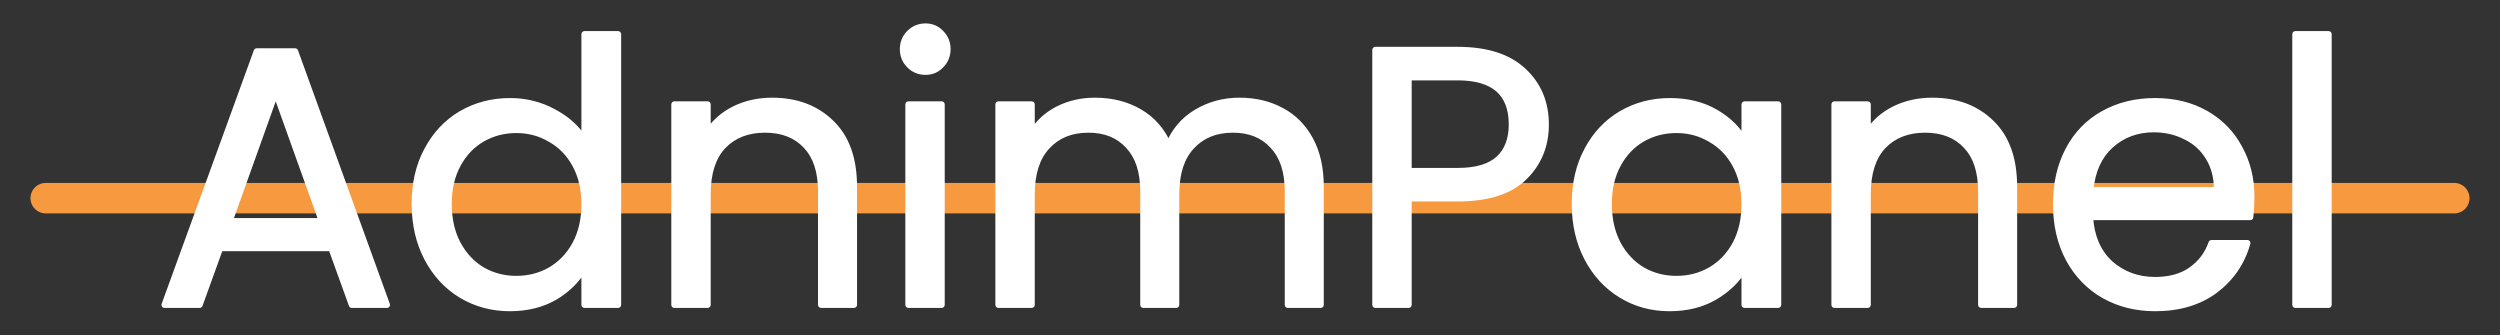 <svg width="82" height="11" viewBox="0 0 82 11" fill="none" xmlns="http://www.w3.org/2000/svg">
<rect x="0" y="0" width="82" height="11" fill="#333333" stroke="none"/>
<g id="Frame 1" clip-path="url(#clip0)">
<line id="Line 1" x1="1.5" y1="6.5" x2="80.5" y2="6.5" stroke="#F6993F" stroke-linecap="round" stroke-linejoin="round"/>
<g id="AdnimPanel">
<path d="M10.868 8.14H7.22L6.548 10H5.396L8.42 1.684H9.68L12.692 10H11.54L10.868 8.14ZM10.556 7.252L9.044 3.028L7.532 7.252H10.556ZM13.602 6.688C13.602 6.016 13.738 5.428 14.01 4.924C14.282 4.412 14.654 4.016 15.126 3.736C15.606 3.456 16.142 3.316 16.734 3.316C17.246 3.316 17.722 3.436 18.162 3.676C18.602 3.908 18.938 4.216 19.17 4.6V1.12H20.274V10H19.17V8.764C18.954 9.156 18.634 9.48 18.21 9.736C17.786 9.984 17.29 10.108 16.722 10.108C16.138 10.108 15.606 9.964 15.126 9.676C14.654 9.388 14.282 8.984 14.01 8.464C13.738 7.944 13.602 7.352 13.602 6.688ZM19.17 6.7C19.17 6.204 19.07 5.772 18.87 5.404C18.67 5.036 18.398 4.756 18.054 4.564C17.718 4.364 17.346 4.264 16.938 4.264C16.53 4.264 16.158 4.36 15.822 4.552C15.486 4.744 15.218 5.024 15.018 5.392C14.818 5.76 14.718 6.192 14.718 6.688C14.718 7.192 14.818 7.632 15.018 8.008C15.218 8.376 15.486 8.66 15.822 8.86C16.158 9.052 16.53 9.148 16.938 9.148C17.346 9.148 17.718 9.052 18.054 8.86C18.398 8.66 18.67 8.376 18.87 8.008C19.07 7.632 19.17 7.196 19.17 6.7ZM25.323 3.304C26.123 3.304 26.771 3.548 27.267 4.036C27.763 4.516 28.011 5.212 28.011 6.124V10H26.931V6.28C26.931 5.624 26.767 5.124 26.439 4.78C26.111 4.428 25.663 4.252 25.095 4.252C24.519 4.252 24.059 4.432 23.715 4.792C23.379 5.152 23.211 5.676 23.211 6.364V10H22.119V3.424H23.211V4.36C23.427 4.024 23.719 3.764 24.087 3.58C24.463 3.396 24.875 3.304 25.323 3.304ZM30.359 2.356C30.151 2.356 29.975 2.284 29.831 2.14C29.687 1.996 29.615 1.82 29.615 1.612C29.615 1.404 29.687 1.228 29.831 1.084C29.975 0.94 30.151 0.868 30.359 0.868C30.559 0.868 30.727 0.94 30.863 1.084C31.007 1.228 31.079 1.404 31.079 1.612C31.079 1.82 31.007 1.996 30.863 2.14C30.727 2.284 30.559 2.356 30.359 2.356ZM30.887 3.424V10H29.795V3.424H30.887ZM40.656 3.304C41.168 3.304 41.624 3.412 42.024 3.628C42.424 3.836 42.74 4.152 42.972 4.576C43.204 5 43.32 5.516 43.32 6.124V10H42.24V6.28C42.24 5.624 42.076 5.124 41.748 4.78C41.428 4.428 40.992 4.252 40.44 4.252C39.872 4.252 39.42 4.436 39.084 4.804C38.748 5.164 38.58 5.688 38.58 6.376V10H37.5V6.28C37.5 5.624 37.336 5.124 37.008 4.78C36.688 4.428 36.252 4.252 35.7 4.252C35.132 4.252 34.68 4.436 34.344 4.804C34.008 5.164 33.84 5.688 33.84 6.376V10H32.748V3.424H33.84V4.372C34.056 4.028 34.344 3.764 34.704 3.58C35.072 3.396 35.476 3.304 35.916 3.304C36.468 3.304 36.956 3.428 37.38 3.676C37.804 3.924 38.12 4.288 38.328 4.768C38.512 4.304 38.816 3.944 39.24 3.688C39.664 3.432 40.136 3.304 40.656 3.304ZM50.703 4.084C50.703 4.78 50.464 5.36 49.983 5.824C49.511 6.28 48.788 6.508 47.812 6.508H46.203V10H45.111V1.636H47.812C48.755 1.636 49.471 1.864 49.959 2.32C50.456 2.776 50.703 3.364 50.703 4.084ZM47.812 5.608C48.419 5.608 48.867 5.476 49.156 5.212C49.444 4.948 49.587 4.572 49.587 4.084C49.587 3.052 48.995 2.536 47.812 2.536H46.203V5.608H47.812ZM51.653 6.688C51.653 6.016 51.789 5.428 52.061 4.924C52.333 4.412 52.705 4.016 53.177 3.736C53.657 3.456 54.189 3.316 54.773 3.316C55.349 3.316 55.849 3.44 56.273 3.688C56.697 3.936 57.013 4.248 57.221 4.624V3.424H58.325V10H57.221V8.776C57.005 9.16 56.681 9.48 56.249 9.736C55.825 9.984 55.329 10.108 54.761 10.108C54.177 10.108 53.649 9.964 53.177 9.676C52.705 9.388 52.333 8.984 52.061 8.464C51.789 7.944 51.653 7.352 51.653 6.688ZM57.221 6.7C57.221 6.204 57.121 5.772 56.921 5.404C56.721 5.036 56.449 4.756 56.105 4.564C55.769 4.364 55.397 4.264 54.989 4.264C54.581 4.264 54.209 4.36 53.873 4.552C53.537 4.744 53.269 5.024 53.069 5.392C52.869 5.76 52.769 6.192 52.769 6.688C52.769 7.192 52.869 7.632 53.069 8.008C53.269 8.376 53.537 8.66 53.873 8.86C54.209 9.052 54.581 9.148 54.989 9.148C55.397 9.148 55.769 9.052 56.105 8.86C56.449 8.66 56.721 8.376 56.921 8.008C57.121 7.632 57.221 7.196 57.221 6.7ZM63.374 3.304C64.174 3.304 64.822 3.548 65.318 4.036C65.814 4.516 66.062 5.212 66.062 6.124V10H64.982V6.28C64.982 5.624 64.818 5.124 64.49 4.78C64.162 4.428 63.714 4.252 63.146 4.252C62.57 4.252 62.11 4.432 61.766 4.792C61.43 5.152 61.262 5.676 61.262 6.364V10H60.17V3.424H61.262V4.36C61.478 4.024 61.77 3.764 62.138 3.58C62.514 3.396 62.926 3.304 63.374 3.304ZM73.846 6.46C73.846 6.668 73.834 6.888 73.81 7.12H68.554C68.594 7.768 68.814 8.276 69.214 8.644C69.622 9.004 70.114 9.184 70.69 9.184C71.162 9.184 71.554 9.076 71.866 8.86C72.186 8.636 72.41 8.34 72.538 7.972H73.714C73.538 8.604 73.186 9.12 72.658 9.52C72.13 9.912 71.474 10.108 70.69 10.108C70.066 10.108 69.506 9.968 69.01 9.688C68.522 9.408 68.138 9.012 67.858 8.5C67.578 7.98 67.438 7.38 67.438 6.7C67.438 6.02 67.574 5.424 67.846 4.912C68.118 4.4 68.498 4.008 68.986 3.736C69.482 3.456 70.05 3.316 70.69 3.316C71.314 3.316 71.866 3.452 72.346 3.724C72.826 3.996 73.194 4.372 73.45 4.852C73.714 5.324 73.846 5.86 73.846 6.46ZM72.718 6.232C72.718 5.816 72.626 5.46 72.442 5.164C72.258 4.86 72.006 4.632 71.686 4.48C71.374 4.32 71.026 4.24 70.642 4.24C70.09 4.24 69.618 4.416 69.226 4.768C68.842 5.12 68.622 5.608 68.566 6.232H72.718ZM76.379 1.12V10H75.287V1.12H76.379Z" fill="white"/>
<path d="M10.868 8.14L10.962 8.106C10.948 8.066 10.91 8.04 10.868 8.04V8.14ZM7.22 8.14V8.04C7.178 8.04 7.14 8.066 7.126 8.106L7.22 8.14ZM6.548 10V10.1C6.59 10.1 6.628 10.074 6.642 10.034L6.548 10ZM5.396 10L5.302 9.966C5.291 9.996 5.295 10.031 5.314 10.057C5.333 10.084 5.363 10.1 5.396 10.1V10ZM8.42 1.684V1.584C8.378 1.584 8.34 1.61 8.326 1.65L8.42 1.684ZM9.68 1.684L9.774 1.65C9.76 1.61 9.722 1.584 9.68 1.584V1.684ZM12.692 10V10.1C12.725 10.1 12.755 10.084 12.774 10.057C12.793 10.031 12.797 9.997 12.786 9.966L12.692 10ZM11.54 10L11.446 10.034C11.46 10.074 11.498 10.1 11.54 10.1V10ZM10.556 7.252V7.352C10.588 7.352 10.619 7.336 10.638 7.31C10.656 7.283 10.661 7.249 10.65 7.218L10.556 7.252ZM9.044 3.028L9.138 2.994C9.124 2.955 9.086 2.928 9.044 2.928C9.002 2.928 8.964 2.955 8.95 2.994L9.044 3.028ZM7.532 7.252L7.438 7.218C7.427 7.249 7.432 7.283 7.45 7.31C7.469 7.336 7.499 7.352 7.532 7.352V7.252ZM10.868 8.04H7.22V8.24H10.868V8.04ZM7.126 8.106L6.454 9.966L6.642 10.034L7.314 8.174L7.126 8.106ZM6.548 9.9H5.396V10.1H6.548V9.9ZM5.49 10.034L8.514 1.718L8.326 1.65L5.302 9.966L5.49 10.034ZM8.42 1.784H9.68V1.584H8.42V1.784ZM9.586 1.718L12.598 10.034L12.786 9.966L9.774 1.65L9.586 1.718ZM12.692 9.9H11.54V10.1H12.692V9.9ZM11.634 9.966L10.962 8.106L10.774 8.174L11.446 10.034L11.634 9.966ZM10.65 7.218L9.138 2.994L8.95 3.062L10.462 7.286L10.65 7.218ZM8.95 2.994L7.438 7.218L7.626 7.286L9.138 3.062L8.95 2.994ZM7.532 7.352H10.556V7.152H7.532V7.352ZM14.01 4.924L14.098 4.971L14.098 4.971L14.01 4.924ZM15.126 3.736L15.075 3.65L15.075 3.65L15.126 3.736ZM18.162 3.676L18.114 3.764L18.115 3.764L18.162 3.676ZM19.17 4.6L19.084 4.652C19.108 4.69 19.154 4.708 19.197 4.696C19.24 4.684 19.27 4.645 19.27 4.6H19.17ZM19.17 1.12V1.02C19.115 1.02 19.07 1.065 19.07 1.12H19.17ZM20.274 1.12H20.374C20.374 1.065 20.329 1.02 20.274 1.02V1.12ZM20.274 10V10.1C20.329 10.1 20.374 10.055 20.374 10H20.274ZM19.17 10H19.07C19.07 10.055 19.115 10.1 19.17 10.1V10ZM19.17 8.764H19.27C19.27 8.718 19.239 8.679 19.195 8.667C19.151 8.656 19.104 8.676 19.082 8.716L19.17 8.764ZM18.21 9.736L18.26 9.822L18.262 9.822L18.21 9.736ZM15.126 9.676L15.074 9.761L15.075 9.762L15.126 9.676ZM14.01 8.464L14.098 8.418L14.01 8.464ZM18.054 4.564L18.003 4.65L18.005 4.651L18.054 4.564ZM15.822 4.552L15.772 4.465L15.822 4.552ZM15.018 5.392L15.106 5.44L15.018 5.392ZM15.018 8.008L14.93 8.055L14.93 8.056L15.018 8.008ZM15.822 8.86L15.771 8.946L15.772 8.947L15.822 8.86ZM18.054 8.86L18.104 8.947L18.104 8.946L18.054 8.86ZM18.87 8.008L18.958 8.056L18.958 8.055L18.87 8.008ZM13.702 6.688C13.702 6.03 13.835 5.459 14.098 4.971L13.922 4.877C13.641 5.397 13.502 6.002 13.502 6.688H13.702ZM14.098 4.971C14.362 4.474 14.722 4.092 15.177 3.822L15.075 3.65C14.586 3.94 14.202 4.35 13.922 4.877L14.098 4.971ZM15.176 3.822C15.64 3.552 16.158 3.416 16.734 3.416V3.216C16.125 3.216 15.572 3.36 15.076 3.65L15.176 3.822ZM16.734 3.416C17.23 3.416 17.689 3.532 18.114 3.764L18.21 3.588C17.755 3.34 17.262 3.216 16.734 3.216V3.416ZM18.115 3.764C18.541 3.989 18.863 4.285 19.084 4.652L19.256 4.548C19.013 4.147 18.663 3.827 18.209 3.588L18.115 3.764ZM19.27 4.6V1.12H19.07V4.6H19.27ZM19.17 1.22H20.274V1.02H19.17V1.22ZM20.174 1.12V10H20.374V1.12H20.174ZM20.274 9.9H19.17V10.1H20.274V9.9ZM19.27 10V8.764H19.07V10H19.27ZM19.082 8.716C18.876 9.091 18.569 9.402 18.158 9.65L18.262 9.822C18.699 9.558 19.032 9.221 19.258 8.812L19.082 8.716ZM18.159 9.65C17.753 9.887 17.275 10.008 16.722 10.008V10.208C17.305 10.208 17.819 10.081 18.26 9.822L18.159 9.65ZM16.722 10.008C16.155 10.008 15.641 9.869 15.177 9.59L15.075 9.762C15.571 10.059 16.121 10.208 16.722 10.208V10.008ZM15.178 9.591C14.723 9.313 14.363 8.923 14.098 8.418L13.921 8.51C14.201 9.045 14.585 9.463 15.074 9.761L15.178 9.591ZM14.098 8.418C13.835 7.914 13.702 7.338 13.702 6.688H13.502C13.502 7.366 13.641 7.974 13.921 8.51L14.098 8.418ZM19.27 6.7C19.27 6.19 19.167 5.741 18.958 5.356L18.782 5.452C18.973 5.803 19.07 6.218 19.07 6.7H19.27ZM18.958 5.356C18.749 4.973 18.464 4.678 18.103 4.477L18.005 4.651C18.332 4.834 18.59 5.099 18.782 5.452L18.958 5.356ZM18.105 4.478C17.753 4.268 17.363 4.164 16.938 4.164V4.364C17.329 4.364 17.683 4.46 18.003 4.65L18.105 4.478ZM16.938 4.164C16.514 4.164 16.124 4.264 15.772 4.465L15.872 4.639C16.192 4.456 16.546 4.364 16.938 4.364V4.164ZM15.772 4.465C15.419 4.667 15.138 4.961 14.93 5.344L15.106 5.44C15.298 5.087 15.553 4.821 15.872 4.639L15.772 4.465ZM14.93 5.344C14.721 5.729 14.618 6.178 14.618 6.688H14.818C14.818 6.206 14.915 5.791 15.106 5.44L14.93 5.344ZM14.618 6.688C14.618 7.205 14.721 7.662 14.93 8.055L15.106 7.961C14.915 7.602 14.818 7.179 14.818 6.688H14.618ZM14.93 8.056C15.138 8.438 15.418 8.736 15.771 8.946L15.873 8.774C15.554 8.584 15.298 8.314 15.106 7.96L14.93 8.056ZM15.772 8.947C16.124 9.148 16.514 9.248 16.938 9.248V9.048C16.546 9.048 16.192 8.956 15.872 8.773L15.772 8.947ZM16.938 9.248C17.362 9.248 17.752 9.148 18.104 8.947L18.004 8.773C17.684 8.956 17.329 9.048 16.938 9.048V9.248ZM18.104 8.946C18.465 8.737 18.75 8.439 18.958 8.056L18.782 7.96C18.59 8.313 18.331 8.583 18.004 8.774L18.104 8.946ZM18.958 8.055C19.167 7.662 19.27 7.21 19.27 6.7H19.07C19.07 7.182 18.973 7.602 18.782 7.961L18.958 8.055ZM27.267 4.036L27.197 4.107L27.198 4.108L27.267 4.036ZM28.011 10V10.1C28.067 10.1 28.111 10.055 28.111 10H28.011ZM26.931 10H26.831C26.831 10.055 26.876 10.1 26.931 10.1V10ZM26.439 4.78L26.366 4.848L26.367 4.849L26.439 4.78ZM23.715 4.792L23.643 4.723L23.642 4.724L23.715 4.792ZM23.211 10V10.1C23.267 10.1 23.311 10.055 23.311 10H23.211ZM22.119 10H22.019C22.019 10.055 22.064 10.1 22.119 10.1V10ZM22.119 3.424V3.324C22.064 3.324 22.019 3.369 22.019 3.424H22.119ZM23.211 3.424H23.311C23.311 3.369 23.267 3.324 23.211 3.324V3.424ZM23.211 4.36H23.111C23.111 4.404 23.141 4.443 23.183 4.456C23.226 4.468 23.271 4.451 23.295 4.414L23.211 4.36ZM24.087 3.58L24.043 3.49L24.043 3.491L24.087 3.58ZM25.323 3.404C26.101 3.404 26.723 3.64 27.197 4.107L27.337 3.965C26.82 3.456 26.145 3.204 25.323 3.204V3.404ZM27.198 4.108C27.669 4.564 27.911 5.23 27.911 6.124H28.111C28.111 5.194 27.858 4.468 27.337 3.964L27.198 4.108ZM27.911 6.124V10H28.111V6.124H27.911ZM28.011 9.9H26.931V10.1H28.011V9.9ZM27.031 10V6.28H26.831V10H27.031ZM27.031 6.28C27.031 5.608 26.863 5.08 26.512 4.711L26.367 4.849C26.671 5.168 26.831 5.64 26.831 6.28H27.031ZM26.512 4.712C26.162 4.336 25.686 4.152 25.095 4.152V4.352C25.641 4.352 26.061 4.52 26.366 4.848L26.512 4.712ZM25.095 4.152C24.497 4.152 24.009 4.34 23.643 4.723L23.788 4.861C24.11 4.524 24.542 4.352 25.095 4.352V4.152ZM23.642 4.724C23.283 5.109 23.111 5.661 23.111 6.364H23.311C23.311 5.691 23.476 5.195 23.788 4.86L23.642 4.724ZM23.111 6.364V10H23.311V6.364H23.111ZM23.211 9.9H22.119V10.1H23.211V9.9ZM22.219 10V3.424H22.019V10H22.219ZM22.119 3.524H23.211V3.324H22.119V3.524ZM23.111 3.424V4.36H23.311V3.424H23.111ZM23.295 4.414C23.501 4.094 23.78 3.846 24.132 3.669L24.043 3.491C23.659 3.682 23.353 3.954 23.127 4.306L23.295 4.414ZM24.131 3.67C24.493 3.493 24.89 3.404 25.323 3.404V3.204C24.861 3.204 24.434 3.299 24.043 3.49L24.131 3.67ZM29.831 2.14L29.902 2.069L29.831 2.14ZM29.831 1.084L29.902 1.155L29.831 1.084ZM30.863 1.084L30.79 1.153L30.792 1.155L30.863 1.084ZM30.863 2.14L30.792 2.069L30.79 2.071L30.863 2.14ZM30.887 3.424H30.987C30.987 3.369 30.942 3.324 30.887 3.324V3.424ZM30.887 10V10.1C30.942 10.1 30.987 10.055 30.987 10H30.887ZM29.795 10H29.695C29.695 10.055 29.74 10.1 29.795 10.1V10ZM29.795 3.424V3.324C29.74 3.324 29.695 3.369 29.695 3.424H29.795ZM30.359 2.256C30.177 2.256 30.027 2.194 29.902 2.069L29.76 2.211C29.924 2.374 30.125 2.456 30.359 2.456V2.256ZM29.902 2.069C29.777 1.944 29.715 1.794 29.715 1.612H29.515C29.515 1.846 29.597 2.048 29.76 2.211L29.902 2.069ZM29.715 1.612C29.715 1.43 29.777 1.28 29.902 1.155L29.76 1.013C29.597 1.176 29.515 1.378 29.515 1.612H29.715ZM29.902 1.155C30.027 1.03 30.177 0.968 30.359 0.968V0.768C30.125 0.768 29.924 0.85 29.76 1.013L29.902 1.155ZM30.359 0.968C30.532 0.968 30.674 1.029 30.79 1.153L30.936 1.015C30.781 0.851 30.586 0.768 30.359 0.768V0.968ZM30.792 1.155C30.917 1.28 30.979 1.43 30.979 1.612H31.179C31.179 1.378 31.097 1.176 30.934 1.013L30.792 1.155ZM30.979 1.612C30.979 1.794 30.917 1.944 30.792 2.069L30.934 2.211C31.097 2.048 31.179 1.846 31.179 1.612H30.979ZM30.79 2.071C30.674 2.195 30.532 2.256 30.359 2.256V2.456C30.586 2.456 30.781 2.373 30.936 2.209L30.79 2.071ZM30.787 3.424V10H30.987V3.424H30.787ZM30.887 9.9H29.795V10.1H30.887V9.9ZM29.895 10V3.424H29.695V10H29.895ZM29.795 3.524H30.887V3.324H29.795V3.524ZM42.024 3.628L41.977 3.716L41.978 3.717L42.024 3.628ZM42.972 4.576L42.885 4.624L42.972 4.576ZM43.32 10V10.1C43.375 10.1 43.42 10.055 43.42 10H43.32ZM42.24 10H42.14C42.14 10.055 42.185 10.1 42.24 10.1V10ZM41.748 4.78L41.674 4.847L41.676 4.849L41.748 4.78ZM39.084 4.804L39.157 4.872L39.158 4.871L39.084 4.804ZM38.58 10V10.1C38.635 10.1 38.68 10.055 38.68 10H38.58ZM37.5 10H37.4C37.4 10.055 37.445 10.1 37.5 10.1V10ZM37.008 4.78L36.934 4.847L36.936 4.849L37.008 4.78ZM34.344 4.804L34.417 4.872L34.418 4.871L34.344 4.804ZM33.84 10V10.1C33.895 10.1 33.94 10.055 33.94 10H33.84ZM32.748 10H32.648C32.648 10.055 32.693 10.1 32.748 10.1V10ZM32.748 3.424V3.324C32.693 3.324 32.648 3.369 32.648 3.424H32.748ZM33.84 3.424H33.94C33.94 3.369 33.895 3.324 33.84 3.324V3.424ZM33.84 4.372H33.74C33.74 4.417 33.77 4.456 33.812 4.468C33.855 4.48 33.901 4.463 33.925 4.425L33.84 4.372ZM34.704 3.58L34.66 3.491L34.659 3.491L34.704 3.58ZM37.38 3.676L37.33 3.762L37.38 3.676ZM38.328 4.768L38.236 4.808C38.252 4.845 38.289 4.869 38.33 4.868C38.37 4.867 38.406 4.842 38.421 4.805L38.328 4.768ZM39.24 3.688L39.292 3.774L39.24 3.688ZM40.656 3.404C41.154 3.404 41.593 3.509 41.977 3.716L42.072 3.54C41.655 3.315 41.183 3.204 40.656 3.204V3.404ZM41.978 3.717C42.359 3.915 42.661 4.216 42.885 4.624L43.06 4.528C42.819 4.088 42.489 3.757 42.07 3.539L41.978 3.717ZM42.885 4.624C43.107 5.03 43.22 5.529 43.22 6.124H43.42C43.42 5.503 43.302 4.97 43.06 4.528L42.885 4.624ZM43.22 6.124V10H43.42V6.124H43.22ZM43.32 9.9H42.24V10.1H43.32V9.9ZM42.34 10V6.28H42.14V10H42.34ZM42.34 6.28C42.34 5.608 42.172 5.08 41.821 4.711L41.676 4.849C41.98 5.168 42.14 5.64 42.14 6.28H42.34ZM41.822 4.713C41.48 4.336 41.015 4.152 40.44 4.152V4.352C40.969 4.352 41.376 4.52 41.674 4.847L41.822 4.713ZM40.44 4.152C39.849 4.152 39.368 4.345 39.01 4.737L39.158 4.871C39.472 4.527 39.896 4.352 40.44 4.352V4.152ZM39.011 4.736C38.652 5.121 38.48 5.673 38.48 6.376H38.68C38.68 5.703 38.844 5.207 39.157 4.872L39.011 4.736ZM38.48 6.376V10H38.68V6.376H38.48ZM38.58 9.9H37.5V10.1H38.58V9.9ZM37.6 10V6.28H37.4V10H37.6ZM37.6 6.28C37.6 5.608 37.432 5.08 37.081 4.711L36.936 4.849C37.24 5.168 37.4 5.64 37.4 6.28H37.6ZM37.082 4.713C36.74 4.336 36.275 4.152 35.7 4.152V4.352C36.229 4.352 36.636 4.52 36.934 4.847L37.082 4.713ZM35.7 4.152C35.108 4.152 34.628 4.345 34.27 4.737L34.418 4.871C34.732 4.527 35.156 4.352 35.7 4.352V4.152ZM34.271 4.736C33.912 5.121 33.74 5.673 33.74 6.376H33.94C33.94 5.703 34.105 5.207 34.417 4.872L34.271 4.736ZM33.74 6.376V10H33.94V6.376H33.74ZM33.84 9.9H32.748V10.1H33.84V9.9ZM32.848 10V3.424H32.648V10H32.848ZM32.748 3.524H33.84V3.324H32.748V3.524ZM33.74 3.424V4.372H33.94V3.424H33.74ZM33.925 4.425C34.131 4.096 34.406 3.845 34.75 3.669L34.659 3.491C34.283 3.683 33.981 3.96 33.755 4.319L33.925 4.425ZM34.749 3.669C35.102 3.493 35.491 3.404 35.916 3.404V3.204C35.462 3.204 35.042 3.299 34.66 3.491L34.749 3.669ZM35.916 3.404C36.453 3.404 36.923 3.524 37.33 3.762L37.431 3.59C36.99 3.332 36.484 3.204 35.916 3.204V3.404ZM37.33 3.762C37.734 3.999 38.036 4.346 38.236 4.808L38.42 4.728C38.204 4.23 37.874 3.849 37.431 3.59L37.33 3.762ZM38.421 4.805C38.597 4.361 38.887 4.018 39.292 3.774L39.188 3.602C38.746 3.87 38.427 4.247 38.235 4.731L38.421 4.805ZM39.292 3.774C39.7 3.527 40.154 3.404 40.656 3.404V3.204C40.119 3.204 39.629 3.337 39.188 3.602L39.292 3.774ZM49.983 5.824L50.053 5.896L50.053 5.896L49.983 5.824ZM46.203 6.508V6.408C46.148 6.408 46.103 6.453 46.103 6.508H46.203ZM46.203 10V10.1C46.259 10.1 46.303 10.055 46.303 10H46.203ZM45.111 10H45.011C45.011 10.055 45.056 10.1 45.111 10.1V10ZM45.111 1.636V1.536C45.056 1.536 45.011 1.581 45.011 1.636H45.111ZM49.959 2.32L49.891 2.393L49.892 2.394L49.959 2.32ZM49.156 5.212L49.223 5.286L49.156 5.212ZM46.203 2.536V2.436C46.148 2.436 46.103 2.481 46.103 2.536H46.203ZM46.203 5.608H46.103C46.103 5.663 46.148 5.708 46.203 5.708V5.608ZM50.603 4.084C50.603 4.754 50.374 5.308 49.914 5.752L50.053 5.896C50.553 5.412 50.803 4.806 50.803 4.084H50.603ZM49.914 5.752C49.468 6.183 48.774 6.408 47.812 6.408V6.608C48.801 6.608 49.555 6.377 50.053 5.896L49.914 5.752ZM47.812 6.408H46.203V6.608H47.812V6.408ZM46.103 6.508V10H46.303V6.508H46.103ZM46.203 9.9H45.111V10.1H46.203V9.9ZM45.212 10V1.636H45.011V10H45.212ZM45.111 1.736H47.812V1.536H45.111V1.736ZM47.812 1.736C48.741 1.736 49.428 1.96 49.891 2.393L50.028 2.247C49.515 1.768 48.77 1.536 47.812 1.536V1.736ZM49.892 2.394C50.366 2.829 50.603 3.39 50.603 4.084H50.803C50.803 3.338 50.545 2.723 50.027 2.246L49.892 2.394ZM47.812 5.708C48.431 5.708 48.909 5.574 49.223 5.286L49.088 5.138C48.826 5.378 48.408 5.508 47.812 5.508V5.708ZM49.223 5.286C49.537 4.998 49.688 4.593 49.688 4.084H49.487C49.487 4.551 49.35 4.898 49.088 5.138L49.223 5.286ZM49.688 4.084C49.688 3.549 49.533 3.13 49.209 2.848C48.888 2.567 48.416 2.436 47.812 2.436V2.636C48.391 2.636 48.807 2.763 49.078 2.998C49.346 3.232 49.487 3.587 49.487 4.084H49.688ZM47.812 2.436H46.203V2.636H47.812V2.436ZM46.103 2.536V5.608H46.303V2.536H46.103ZM46.203 5.708H47.812V5.508H46.203V5.708ZM52.061 4.924L52.149 4.971L52.149 4.971L52.061 4.924ZM53.177 3.736L53.126 3.65L53.126 3.65L53.177 3.736ZM56.273 3.688L56.222 3.774L56.273 3.688ZM57.221 4.624L57.133 4.672C57.155 4.712 57.202 4.732 57.246 4.721C57.29 4.709 57.321 4.67 57.321 4.624H57.221ZM57.221 3.424V3.324C57.166 3.324 57.121 3.369 57.121 3.424H57.221ZM58.325 3.424H58.425C58.425 3.369 58.38 3.324 58.325 3.324V3.424ZM58.325 10V10.1C58.38 10.1 58.425 10.055 58.425 10H58.325ZM57.221 10H57.121C57.121 10.055 57.166 10.1 57.221 10.1V10ZM57.221 8.776H57.321C57.321 8.731 57.29 8.691 57.246 8.679C57.202 8.668 57.156 8.687 57.134 8.727L57.221 8.776ZM56.249 9.736L56.299 9.822L56.3 9.822L56.249 9.736ZM53.177 9.676L53.125 9.761L53.177 9.676ZM52.061 8.464L52.149 8.418L52.061 8.464ZM56.105 4.564L56.054 4.65L56.056 4.651L56.105 4.564ZM53.873 4.552L53.823 4.465L53.873 4.552ZM53.069 5.392L53.157 5.44L53.069 5.392ZM53.069 8.008L52.98 8.055L52.981 8.056L53.069 8.008ZM53.873 8.86L53.822 8.946L53.823 8.947L53.873 8.86ZM56.105 8.86L56.154 8.947L56.155 8.946L56.105 8.86ZM56.921 8.008L57.009 8.056L57.009 8.055L56.921 8.008ZM51.753 6.688C51.753 6.03 51.886 5.459 52.149 4.971L51.973 4.877C51.692 5.397 51.553 6.002 51.553 6.688H51.753ZM52.149 4.971C52.413 4.474 52.772 4.092 53.228 3.822L53.126 3.65C52.637 3.94 52.252 4.35 51.972 4.877L52.149 4.971ZM53.227 3.822C53.691 3.552 54.206 3.416 54.773 3.416V3.216C54.172 3.216 53.622 3.36 53.126 3.65L53.227 3.822ZM54.773 3.416C55.334 3.416 55.816 3.537 56.222 3.774L56.323 3.602C55.881 3.343 55.363 3.216 54.773 3.216V3.416ZM56.222 3.774C56.633 4.015 56.935 4.314 57.133 4.672L57.308 4.576C57.09 4.182 56.761 3.857 56.323 3.602L56.222 3.774ZM57.321 4.624V3.424H57.121V4.624H57.321ZM57.221 3.524H58.325V3.324H57.221V3.524ZM58.225 3.424V10H58.425V3.424H58.225ZM58.325 9.9H57.221V10.1H58.325V9.9ZM57.321 10V8.776H57.121V10H57.321ZM57.134 8.727C56.927 9.094 56.617 9.402 56.198 9.65L56.3 9.822C56.745 9.558 57.082 9.226 57.308 8.825L57.134 8.727ZM56.198 9.65C55.792 9.887 55.314 10.008 54.761 10.008V10.208C55.344 10.208 55.858 10.081 56.299 9.822L56.198 9.65ZM54.761 10.008C54.194 10.008 53.684 9.869 53.229 9.591L53.125 9.761C53.613 10.059 54.159 10.208 54.761 10.208V10.008ZM53.229 9.591C52.773 9.313 52.413 8.923 52.149 8.418L51.972 8.51C52.252 9.045 52.636 9.463 53.125 9.761L53.229 9.591ZM52.149 8.418C51.886 7.914 51.753 7.338 51.753 6.688H51.553C51.553 7.366 51.692 7.974 51.972 8.51L52.149 8.418ZM57.321 6.7C57.321 6.19 57.218 5.741 57.009 5.356L56.833 5.452C57.023 5.803 57.121 6.218 57.121 6.7H57.321ZM57.009 5.356C56.8 4.973 56.515 4.678 56.154 4.477L56.056 4.651C56.382 4.834 56.641 5.099 56.833 5.452L57.009 5.356ZM56.156 4.478C55.804 4.268 55.414 4.164 54.989 4.164V4.364C55.38 4.364 55.734 4.46 56.054 4.65L56.156 4.478ZM54.989 4.164C54.564 4.164 54.175 4.264 53.823 4.465L53.922 4.639C54.242 4.456 54.597 4.364 54.989 4.364V4.164ZM53.823 4.465C53.47 4.667 53.189 4.961 52.981 5.344L53.157 5.44C53.349 5.087 53.604 4.821 53.922 4.639L53.823 4.465ZM52.981 5.344C52.772 5.729 52.669 6.178 52.669 6.688H52.869C52.869 6.206 52.966 5.791 53.157 5.44L52.981 5.344ZM52.669 6.688C52.669 7.205 52.771 7.662 52.98 8.055L53.157 7.961C52.966 7.602 52.869 7.179 52.869 6.688H52.669ZM52.981 8.056C53.189 8.438 53.469 8.736 53.822 8.946L53.924 8.774C53.604 8.584 53.349 8.314 53.157 7.96L52.981 8.056ZM53.823 8.947C54.175 9.148 54.564 9.248 54.989 9.248V9.048C54.597 9.048 54.242 8.956 53.922 8.773L53.823 8.947ZM54.989 9.248C55.413 9.248 55.802 9.148 56.154 8.947L56.055 8.773C55.735 8.956 55.38 9.048 54.989 9.048V9.248ZM56.155 8.946C56.516 8.737 56.8 8.439 57.009 8.056L56.833 7.96C56.641 8.313 56.382 8.583 56.054 8.774L56.155 8.946ZM57.009 8.055C57.218 7.662 57.321 7.21 57.321 6.7H57.121C57.121 7.182 57.024 7.602 56.832 7.961L57.009 8.055ZM65.318 4.036L65.248 4.107L65.249 4.108L65.318 4.036ZM66.062 10V10.1C66.117 10.1 66.162 10.055 66.162 10H66.062ZM64.982 10H64.882C64.882 10.055 64.927 10.1 64.982 10.1V10ZM64.49 4.78L64.417 4.848L64.418 4.849L64.49 4.78ZM61.766 4.792L61.694 4.723L61.693 4.724L61.766 4.792ZM61.262 10V10.1C61.317 10.1 61.362 10.055 61.362 10H61.262ZM60.17 10H60.07C60.07 10.055 60.115 10.1 60.17 10.1V10ZM60.17 3.424V3.324C60.115 3.324 60.07 3.369 60.07 3.424H60.17ZM61.262 3.424H61.362C61.362 3.369 61.317 3.324 61.262 3.324V3.424ZM61.262 4.36H61.162C61.162 4.404 61.191 4.443 61.234 4.456C61.276 4.468 61.322 4.451 61.346 4.414L61.262 4.36ZM62.138 3.58L62.094 3.49L62.093 3.491L62.138 3.58ZM63.374 3.404C64.152 3.404 64.773 3.64 65.248 4.107L65.388 3.965C64.871 3.456 64.196 3.204 63.374 3.204V3.404ZM65.249 4.108C65.719 4.564 65.962 5.23 65.962 6.124H66.162C66.162 5.194 65.909 4.468 65.388 3.964L65.249 4.108ZM65.962 6.124V10H66.162V6.124H65.962ZM66.062 9.9H64.982V10.1H66.062V9.9ZM65.082 10V6.28H64.882V10H65.082ZM65.082 6.28C65.082 5.608 64.914 5.08 64.562 4.711L64.418 4.849C64.722 5.168 64.882 5.64 64.882 6.28H65.082ZM64.563 4.712C64.213 4.336 63.736 4.152 63.146 4.152V4.352C63.692 4.352 64.111 4.52 64.417 4.848L64.563 4.712ZM63.146 4.152C62.547 4.152 62.06 4.34 61.694 4.723L61.838 4.861C62.16 4.524 62.593 4.352 63.146 4.352V4.152ZM61.693 4.724C61.334 5.109 61.162 5.661 61.162 6.364H61.362C61.362 5.691 61.526 5.195 61.839 4.86L61.693 4.724ZM61.162 6.364V10H61.362V6.364H61.162ZM61.262 9.9H60.17V10.1H61.262V9.9ZM60.27 10V3.424H60.07V10H60.27ZM60.17 3.524H61.262V3.324H60.17V3.524ZM61.162 3.424V4.36H61.362V3.424H61.162ZM61.346 4.414C61.552 4.094 61.83 3.846 62.183 3.669L62.093 3.491C61.71 3.682 61.404 3.954 61.178 4.306L61.346 4.414ZM62.182 3.67C62.543 3.493 62.94 3.404 63.374 3.404V3.204C62.912 3.204 62.485 3.299 62.094 3.49L62.182 3.67ZM73.81 7.12V7.22C73.861 7.22 73.904 7.181 73.909 7.13L73.81 7.12ZM68.554 7.12V7.02C68.526 7.02 68.5 7.031 68.481 7.051C68.462 7.072 68.452 7.099 68.454 7.126L68.554 7.12ZM69.214 8.644L69.146 8.718L69.148 8.719L69.214 8.644ZM71.866 8.86L71.923 8.942L71.923 8.942L71.866 8.86ZM72.538 7.972V7.872C72.495 7.872 72.457 7.899 72.443 7.939L72.538 7.972ZM73.714 7.972L73.81 7.999C73.819 7.969 73.812 7.936 73.793 7.912C73.775 7.887 73.745 7.872 73.714 7.872V7.972ZM72.658 9.52L72.718 9.6L72.718 9.6L72.658 9.52ZM69.01 9.688L68.96 9.775L68.961 9.775L69.01 9.688ZM67.858 8.5L67.77 8.547L67.77 8.548L67.858 8.5ZM67.846 4.912L67.934 4.959L67.846 4.912ZM68.986 3.736L69.035 3.823L69.035 3.823L68.986 3.736ZM72.346 3.724L72.297 3.811L72.346 3.724ZM73.45 4.852L73.362 4.899L73.363 4.901L73.45 4.852ZM72.718 6.232V6.332C72.773 6.332 72.818 6.287 72.818 6.232H72.718ZM72.442 5.164L72.356 5.216L72.357 5.217L72.442 5.164ZM71.686 4.48L71.64 4.569L71.643 4.57L71.686 4.48ZM69.226 4.768L69.159 4.694L69.158 4.694L69.226 4.768ZM68.566 6.232L68.466 6.223C68.464 6.251 68.473 6.279 68.492 6.299C68.511 6.32 68.538 6.332 68.566 6.332V6.232ZM73.746 6.46C73.746 6.664 73.734 6.881 73.71 7.11L73.909 7.13C73.934 6.895 73.946 6.672 73.946 6.46H73.746ZM73.81 7.02H68.554V7.22H73.81V7.02ZM68.454 7.126C68.495 7.795 68.724 8.329 69.146 8.718L69.282 8.57C68.904 8.223 68.692 7.741 68.654 7.114L68.454 7.126ZM69.148 8.719C69.575 9.096 70.091 9.284 70.69 9.284V9.084C70.137 9.084 69.669 8.912 69.28 8.569L69.148 8.719ZM70.69 9.284C71.177 9.284 71.59 9.172 71.923 8.942L71.809 8.778C71.517 8.98 71.147 9.084 70.69 9.084V9.284ZM71.923 8.942C72.26 8.706 72.497 8.393 72.632 8.005L72.443 7.939C72.322 8.287 72.111 8.566 71.808 8.778L71.923 8.942ZM72.538 8.072H73.714V7.872H72.538V8.072ZM73.618 7.945C73.448 8.556 73.108 9.053 72.597 9.44L72.718 9.6C73.263 9.187 73.628 8.652 73.81 7.999L73.618 7.945ZM72.598 9.44C72.091 9.817 71.457 10.008 70.69 10.008V10.208C71.491 10.208 72.169 10.007 72.718 9.6L72.598 9.44ZM70.69 10.008C70.081 10.008 69.539 9.872 69.059 9.601L68.961 9.775C69.473 10.064 70.05 10.208 70.69 10.208V10.008ZM69.06 9.601C68.588 9.331 68.217 8.948 67.946 8.452L67.77 8.548C68.059 9.076 68.456 9.485 68.96 9.775L69.06 9.601ZM67.946 8.453C67.675 7.949 67.538 7.366 67.538 6.7H67.338C67.338 7.394 67.481 8.011 67.77 8.547L67.946 8.453ZM67.538 6.7C67.538 6.034 67.671 5.454 67.934 4.959L67.758 4.865C67.477 5.394 67.338 6.006 67.338 6.7H67.538ZM67.934 4.959C68.198 4.463 68.564 4.086 69.035 3.823L68.937 3.649C68.432 3.93 68.038 4.337 67.758 4.865L67.934 4.959ZM69.035 3.823C69.514 3.553 70.065 3.416 70.69 3.416V3.216C70.035 3.216 69.45 3.359 68.937 3.649L69.035 3.823ZM70.69 3.416C71.299 3.416 71.834 3.549 72.297 3.811L72.395 3.637C71.898 3.355 71.329 3.216 70.69 3.216V3.416ZM72.297 3.811C72.76 4.074 73.115 4.436 73.362 4.899L73.538 4.805C73.273 4.308 72.891 3.918 72.395 3.637L72.297 3.811ZM73.363 4.901C73.617 5.356 73.746 5.875 73.746 6.46H73.946C73.946 5.845 73.81 5.292 73.537 4.803L73.363 4.901ZM72.818 6.232C72.818 5.801 72.722 5.426 72.527 5.111L72.357 5.217C72.529 5.494 72.618 5.831 72.618 6.232H72.818ZM72.527 5.112C72.333 4.792 72.067 4.55 71.729 4.39L71.643 4.57C71.945 4.714 72.182 4.928 72.356 5.216L72.527 5.112ZM71.731 4.391C71.404 4.223 71.04 4.14 70.642 4.14V4.34C71.011 4.34 71.344 4.417 71.64 4.569L71.731 4.391ZM70.642 4.14C70.067 4.14 69.57 4.324 69.159 4.694L69.293 4.842C69.665 4.508 70.113 4.34 70.642 4.34V4.14ZM69.158 4.694C68.752 5.066 68.524 5.58 68.466 6.223L68.665 6.241C68.72 5.636 68.931 5.174 69.293 4.842L69.158 4.694ZM68.566 6.332H72.718V6.132H68.566V6.332ZM76.379 1.12H76.479C76.479 1.065 76.434 1.02 76.379 1.02V1.12ZM76.379 10V10.1C76.434 10.1 76.479 10.055 76.479 10H76.379ZM75.287 10H75.187C75.187 10.055 75.232 10.1 75.287 10.1V10ZM75.287 1.12V1.02C75.232 1.02 75.187 1.065 75.187 1.12H75.287ZM76.279 1.12V10H76.479V1.12H76.279ZM76.379 9.9H75.287V10.1H76.379V9.9ZM75.387 10V1.12H75.187V10H75.387ZM75.287 1.22H76.379V1.02H75.287V1.22Z" fill="white"/>
</g>
</g>
<defs>
<clipPath id="clip0">
<rect width="82" height="11" fill="white"/>
</clipPath>
</defs>
</svg>
